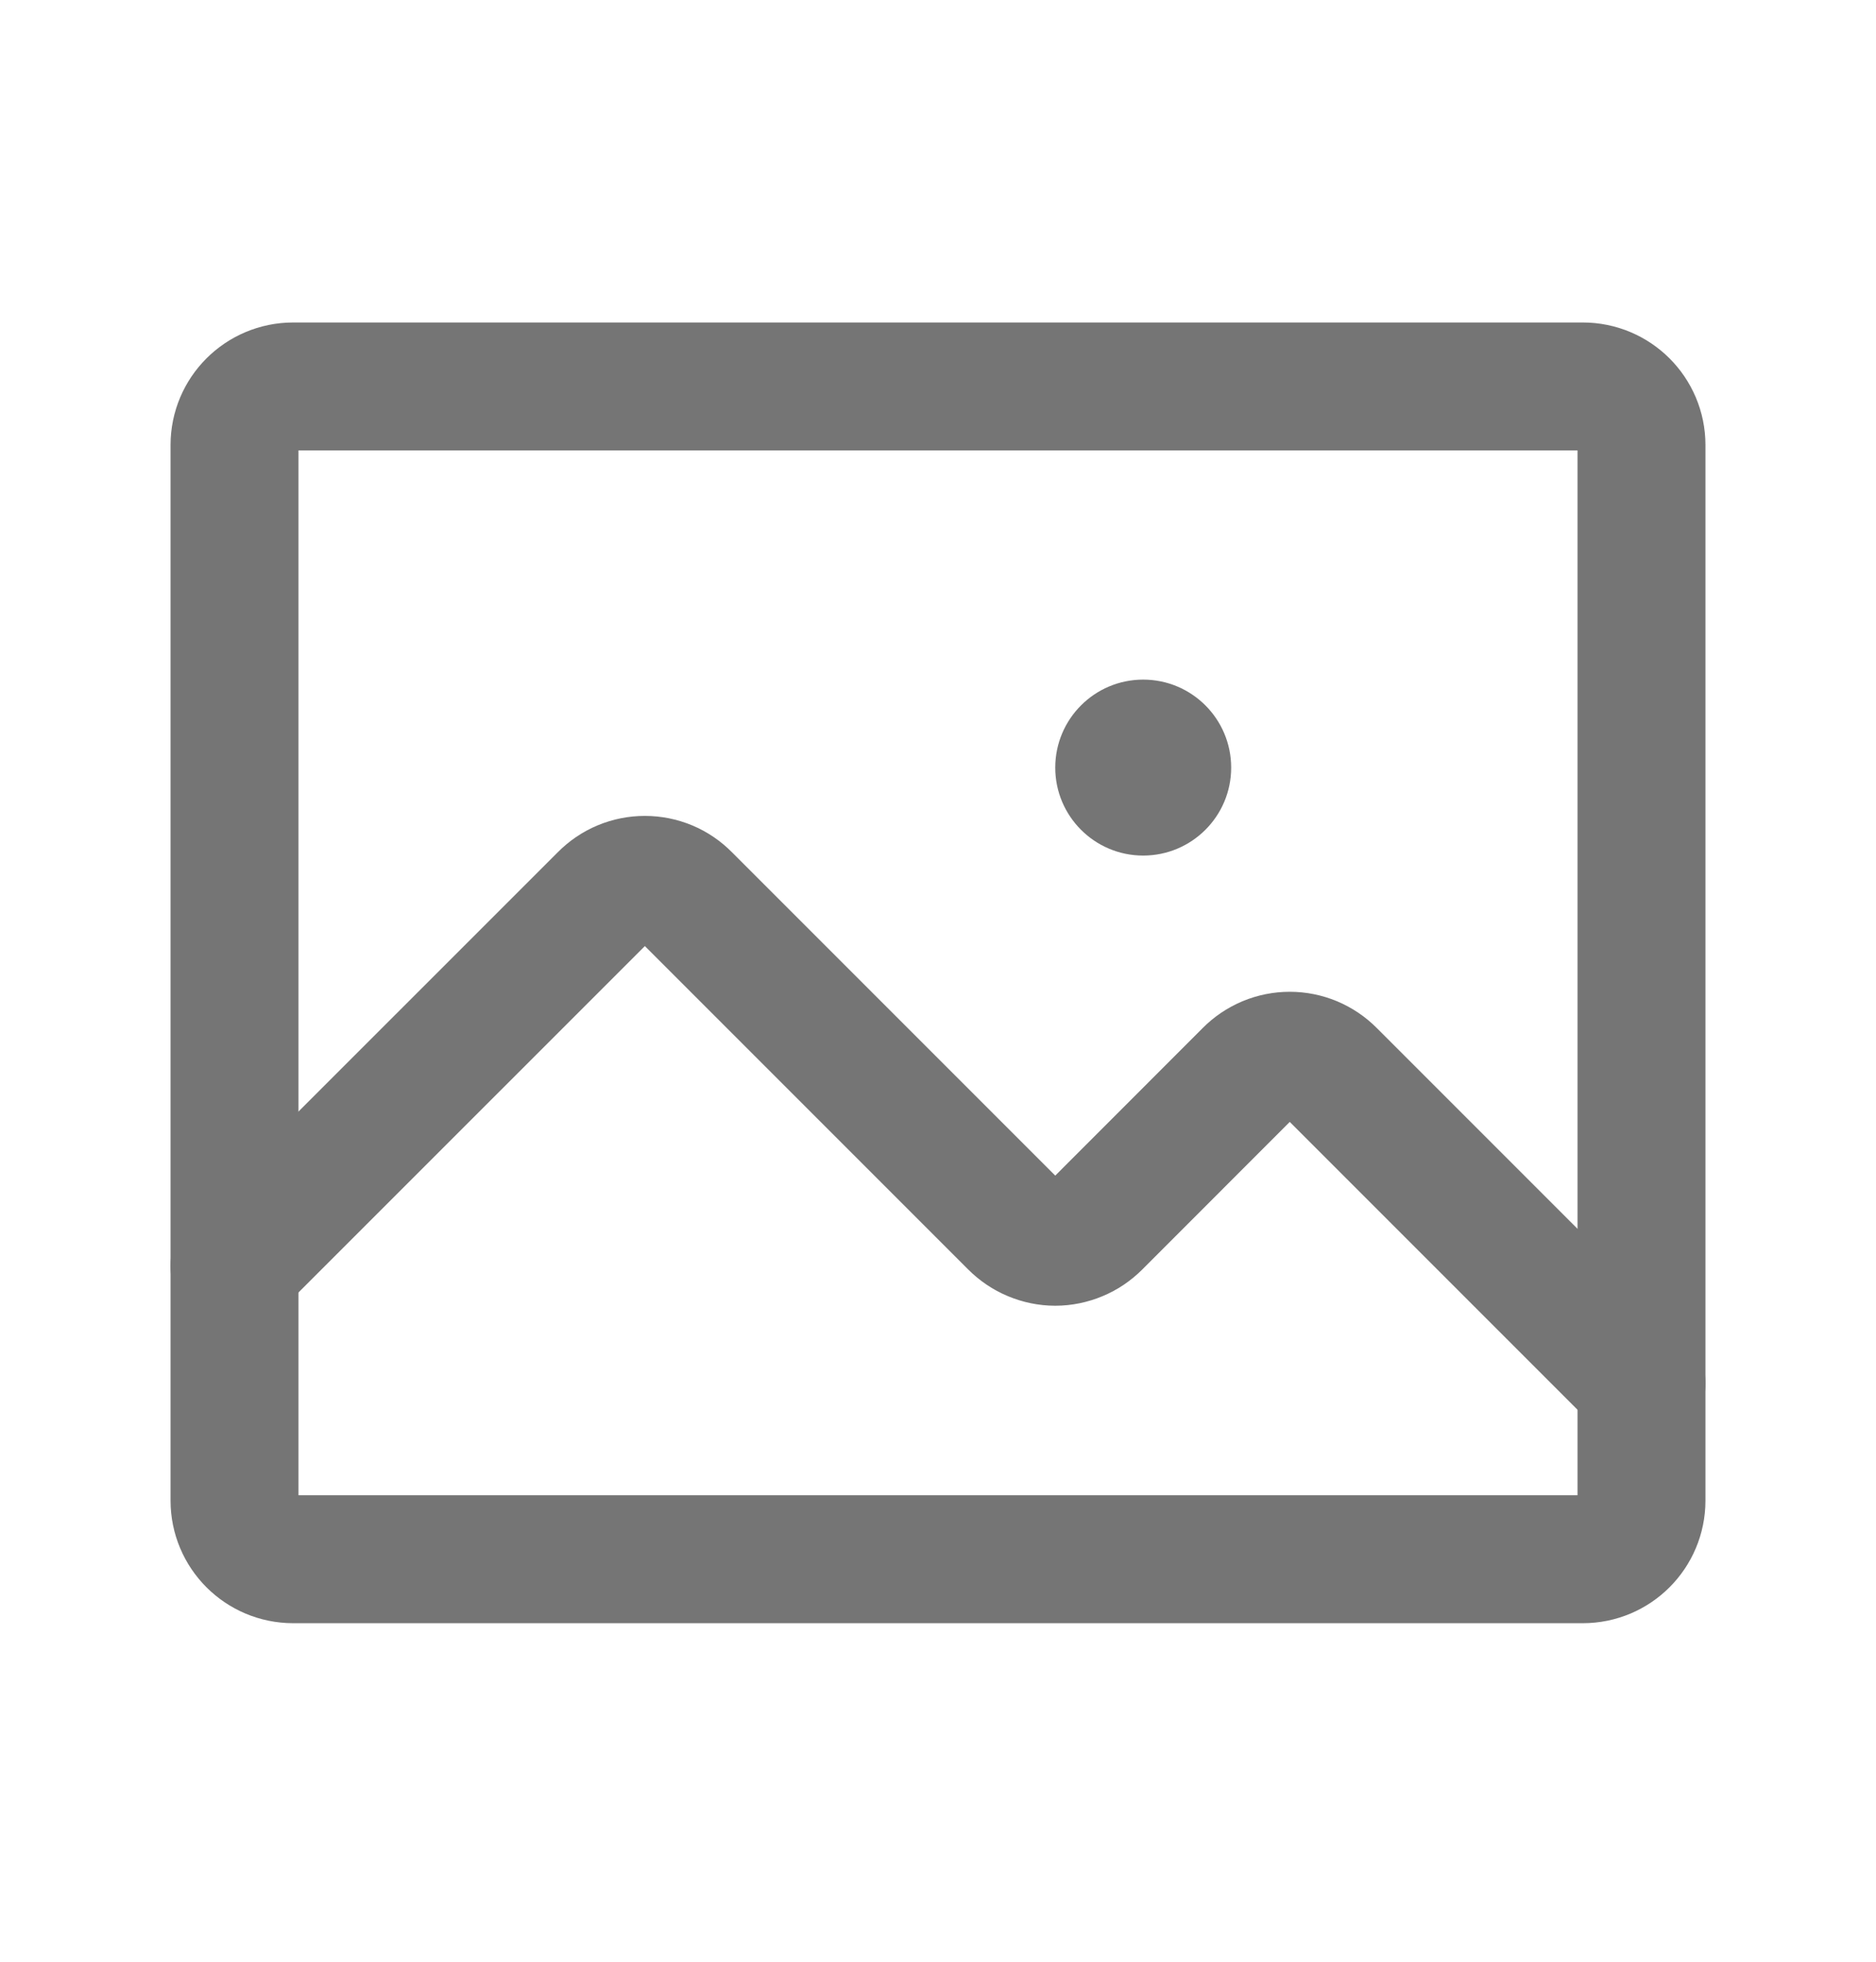 <svg width="22" height="23" viewBox="0 0 22 23" fill="none" xmlns="http://www.w3.org/2000/svg">
<path d="M18.562 4.531H3.438C3.058 4.531 2.75 4.839 2.75 5.218V17.593C2.75 17.973 3.058 18.281 3.438 18.281H18.562C18.942 18.281 19.25 17.973 19.25 17.593V5.218C19.25 4.839 18.942 4.531 18.562 4.531Z" stroke="#757575" stroke-width="1.5" stroke-linecap="round" stroke-linejoin="round"/>
<path d="M2.75 14.843L7.073 10.521C7.137 10.456 7.213 10.404 7.297 10.369C7.381 10.334 7.471 10.316 7.562 10.316C7.654 10.316 7.744 10.334 7.828 10.369C7.912 10.404 7.988 10.456 8.052 10.521L11.885 14.354C11.949 14.418 12.025 14.47 12.11 14.505C12.194 14.54 12.284 14.559 12.375 14.559C12.466 14.559 12.556 14.54 12.64 14.505C12.725 14.47 12.801 14.418 12.865 14.354L14.635 12.583C14.699 12.518 14.775 12.467 14.86 12.431C14.944 12.396 15.034 12.378 15.125 12.378C15.216 12.378 15.306 12.396 15.39 12.431C15.475 12.467 15.551 12.518 15.615 12.583L19.25 16.218" stroke="#757575" stroke-width="1.5" stroke-linecap="round" stroke-linejoin="round"/>
<path d="M13.406 10.031C13.976 10.031 14.438 9.569 14.438 9C14.438 8.43 13.976 7.968 13.406 7.968C12.837 7.968 12.375 8.43 12.375 9C12.375 9.569 12.837 10.031 13.406 10.031Z" fill="#757575"/>
</svg>
